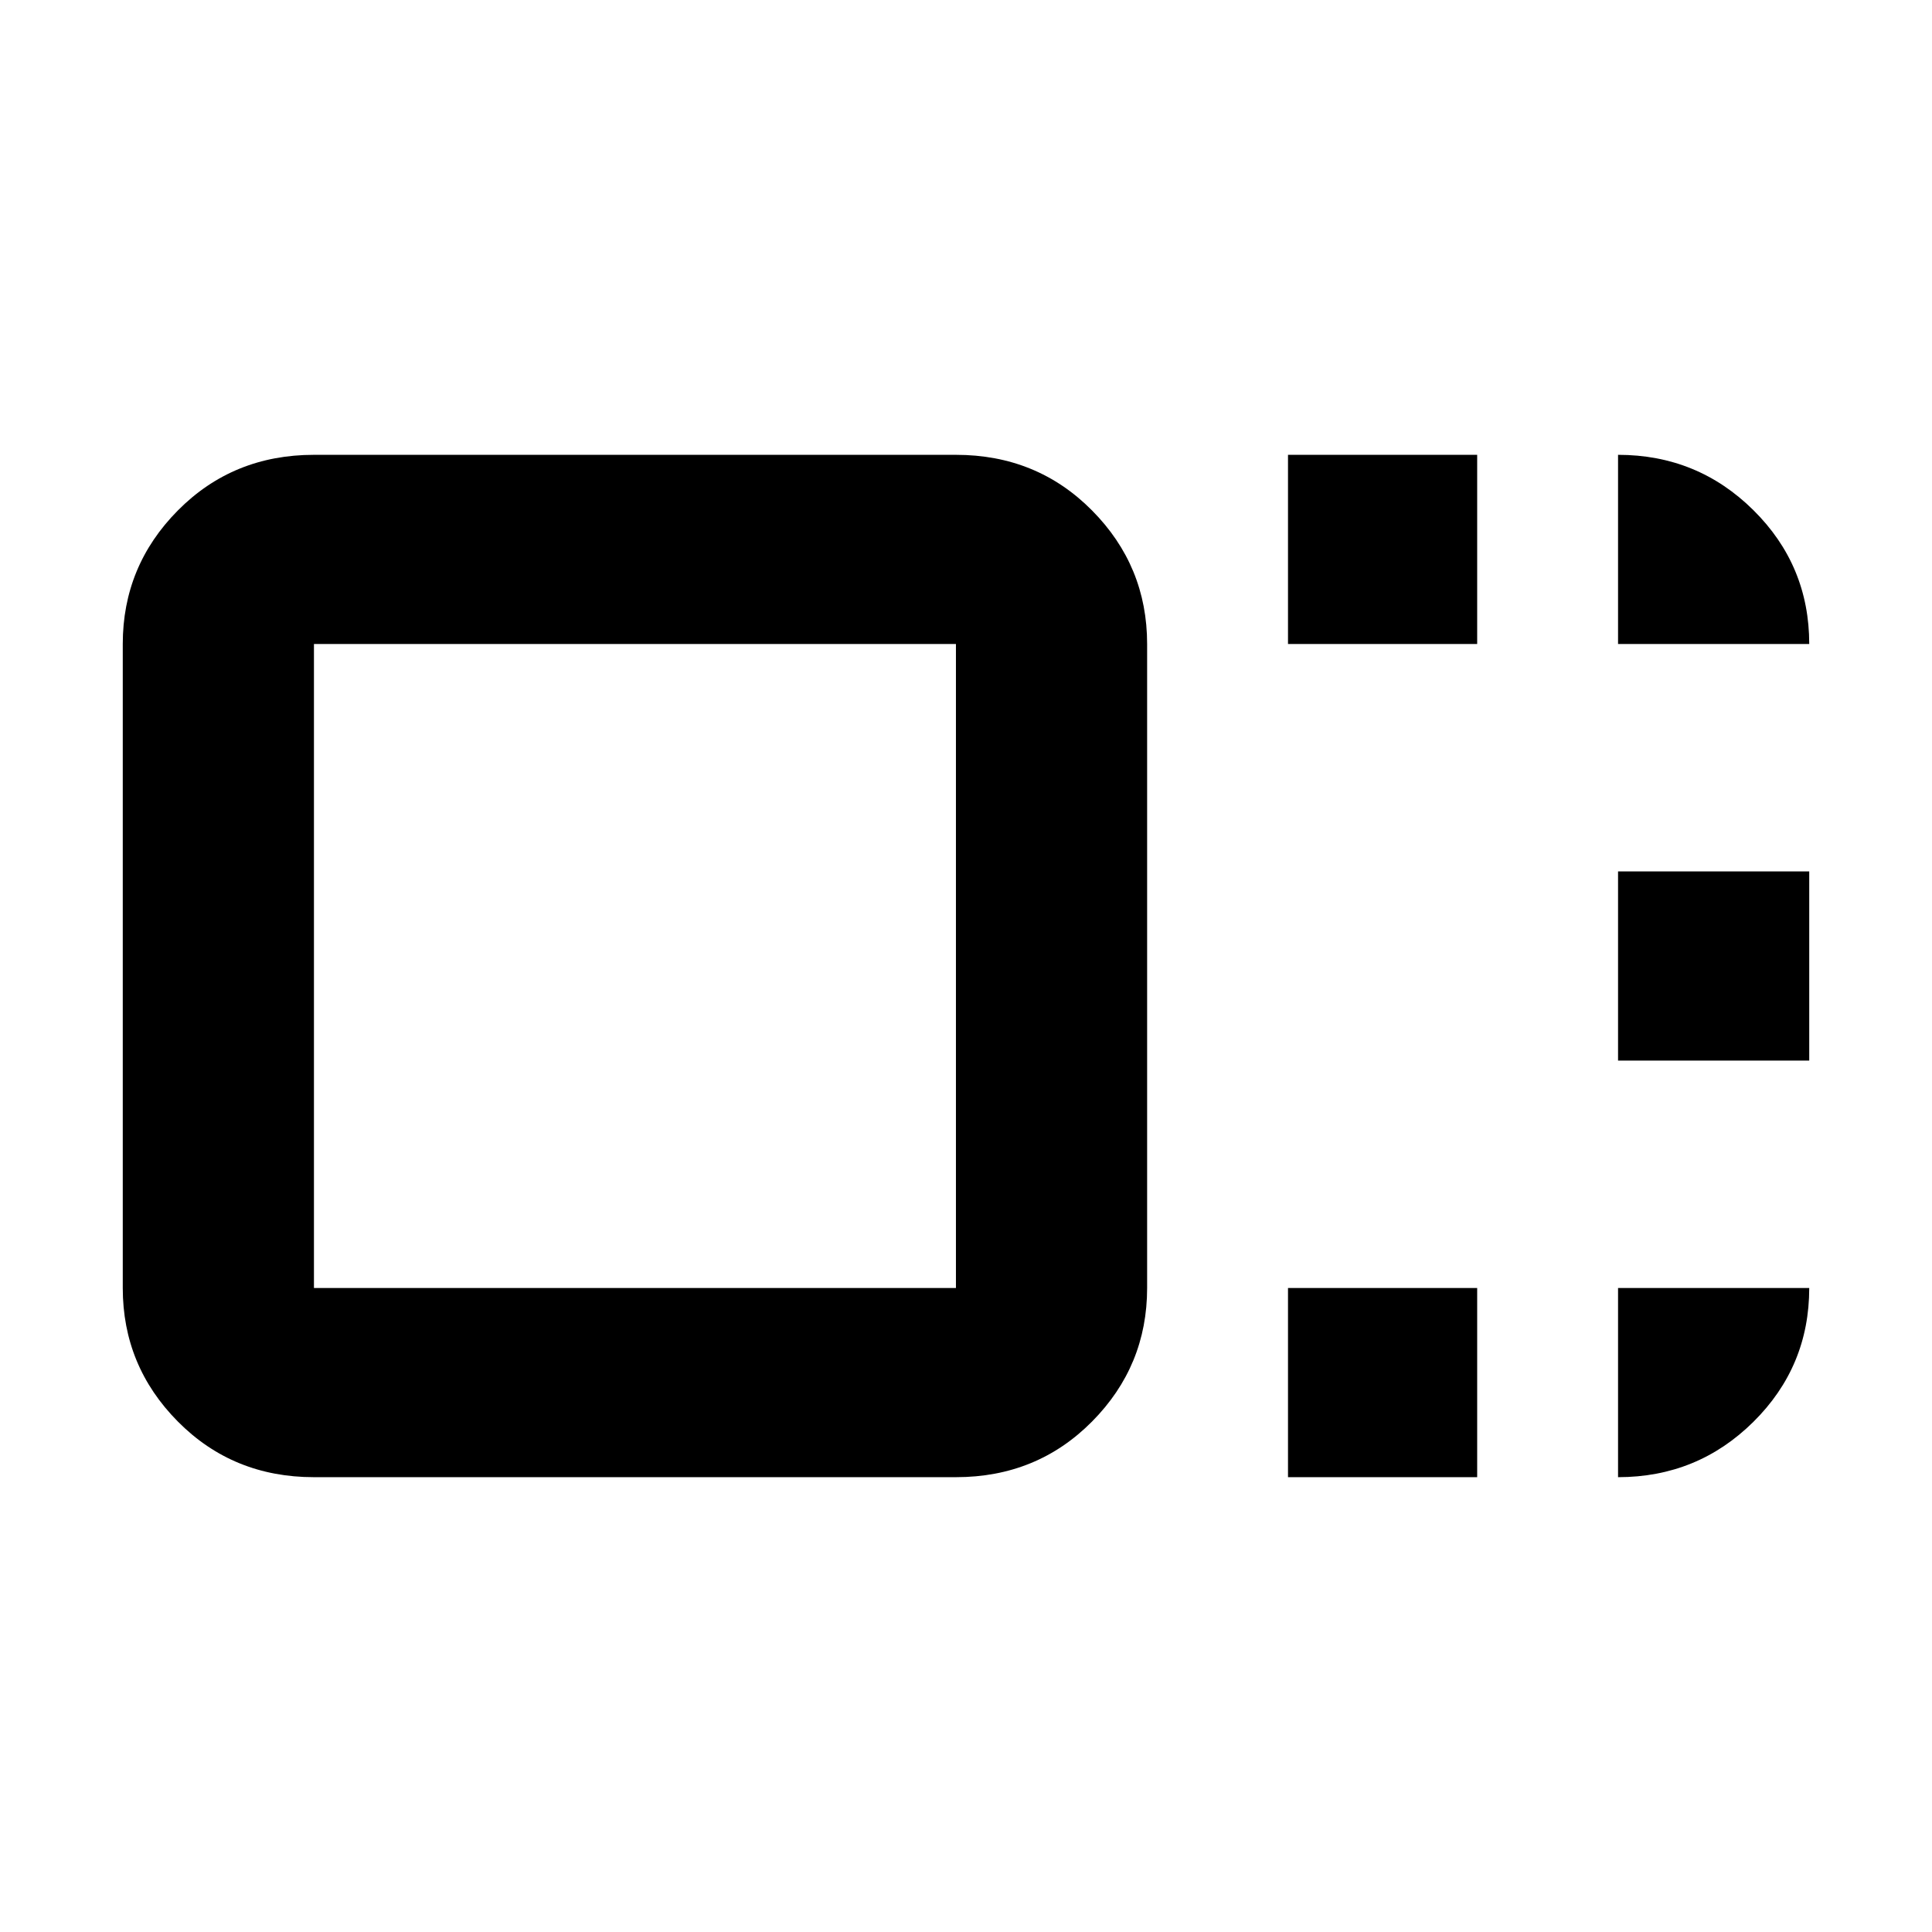 <svg xmlns="http://www.w3.org/2000/svg" width="48" height="48" viewBox="0 96 960 960"><path d="M570 736q0 38.75-27.394 66.375Q515.213 830 475 830H156q-40.213 0-67.606-27.625Q61 774.75 61 736V416q0-38.75 27.394-66.375Q115.787 322 156 322h319q40.213 0 67.606 27.625Q570 377.25 570 416v320Zm-95 0V416H156v320h319Zm165-320v-94h94v94h-94Zm0 414v-94h94v94h-94Zm164-207v-94h95v94h-95Zm-488-47Zm488-160v-94q39.463 0 67.231 27.475Q899 376.95 899 416h-95Zm0 320h95q0 39.05-27.769 66.525Q843.463 830 804 830v-94Z"/></svg>
